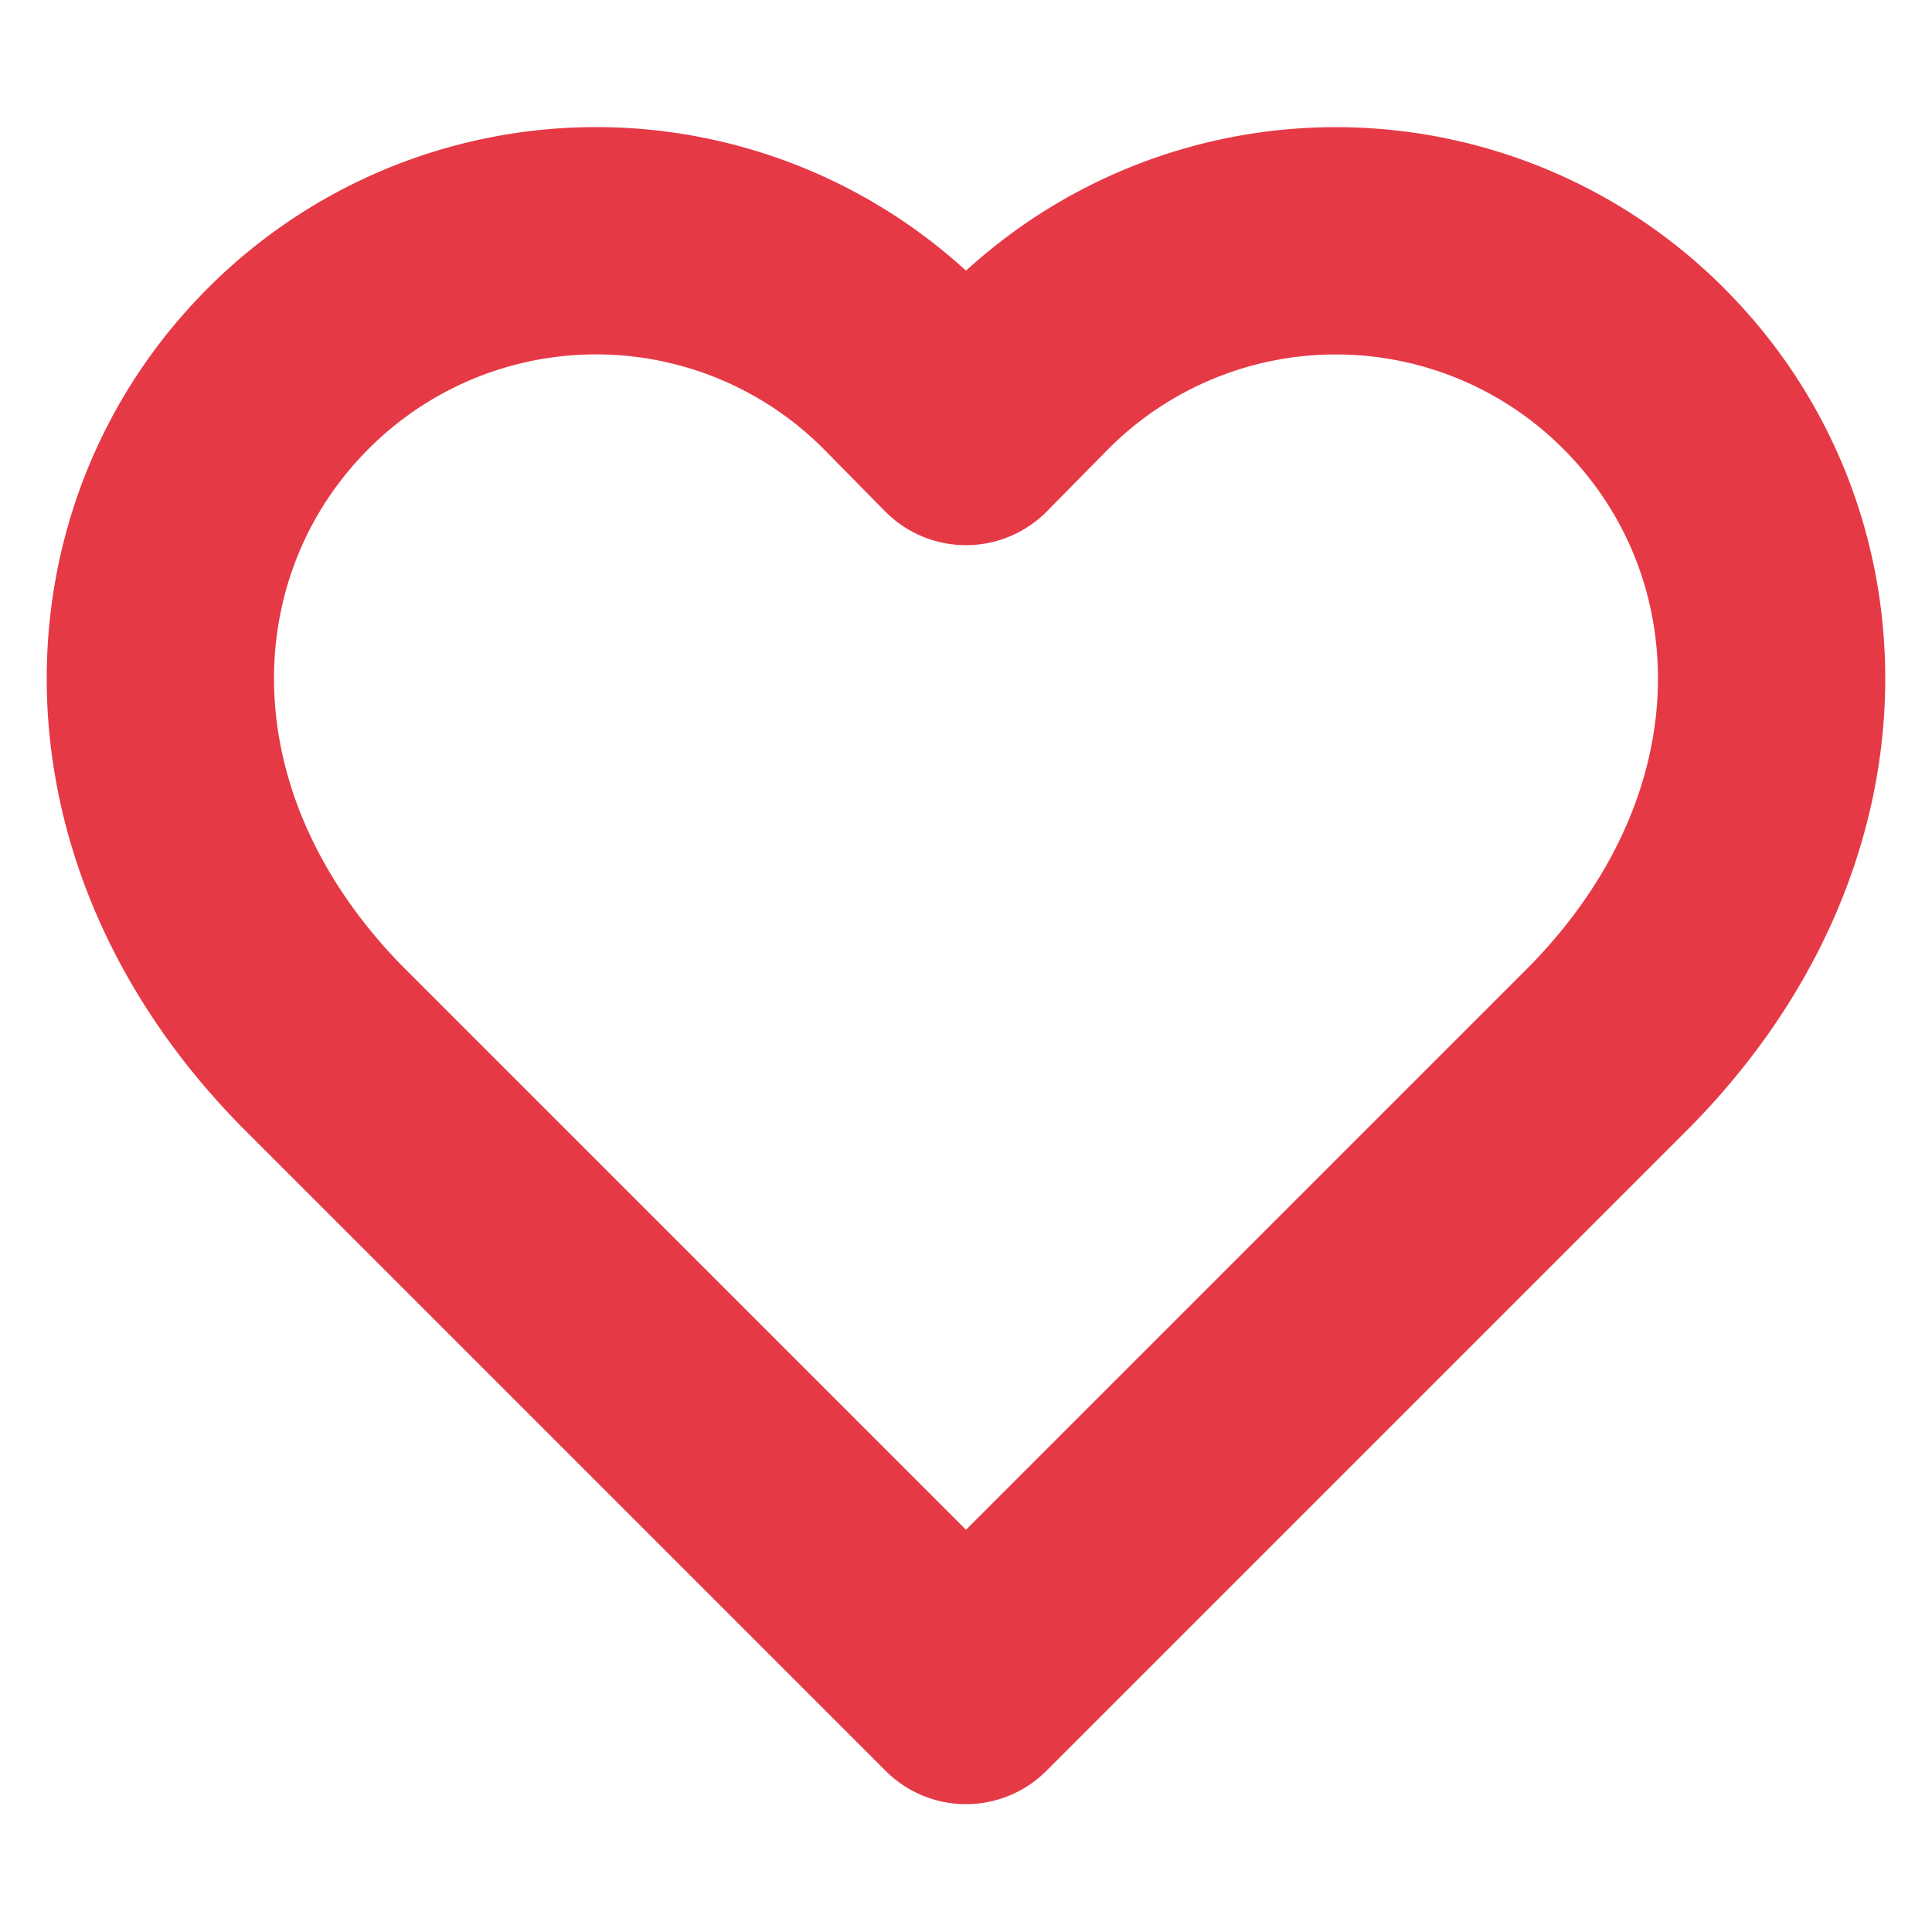<svg xmlns="http://www.w3.org/2000/svg" width="17" height="17" fill="none"><path stroke="#E63946" stroke-linecap="round" stroke-linejoin="round" stroke-width="2" d="M14.464 3.244a3.825 3.825 0 0 0-5.419 0l-.545.553-.545-.553a3.825 3.825 0 0 0-5.42 0c-1.5 1.502-1.593 4.038.298 5.964L8.5 14.875l5.667-5.667c1.89-1.926 1.799-4.462.297-5.964Z"/></svg>
